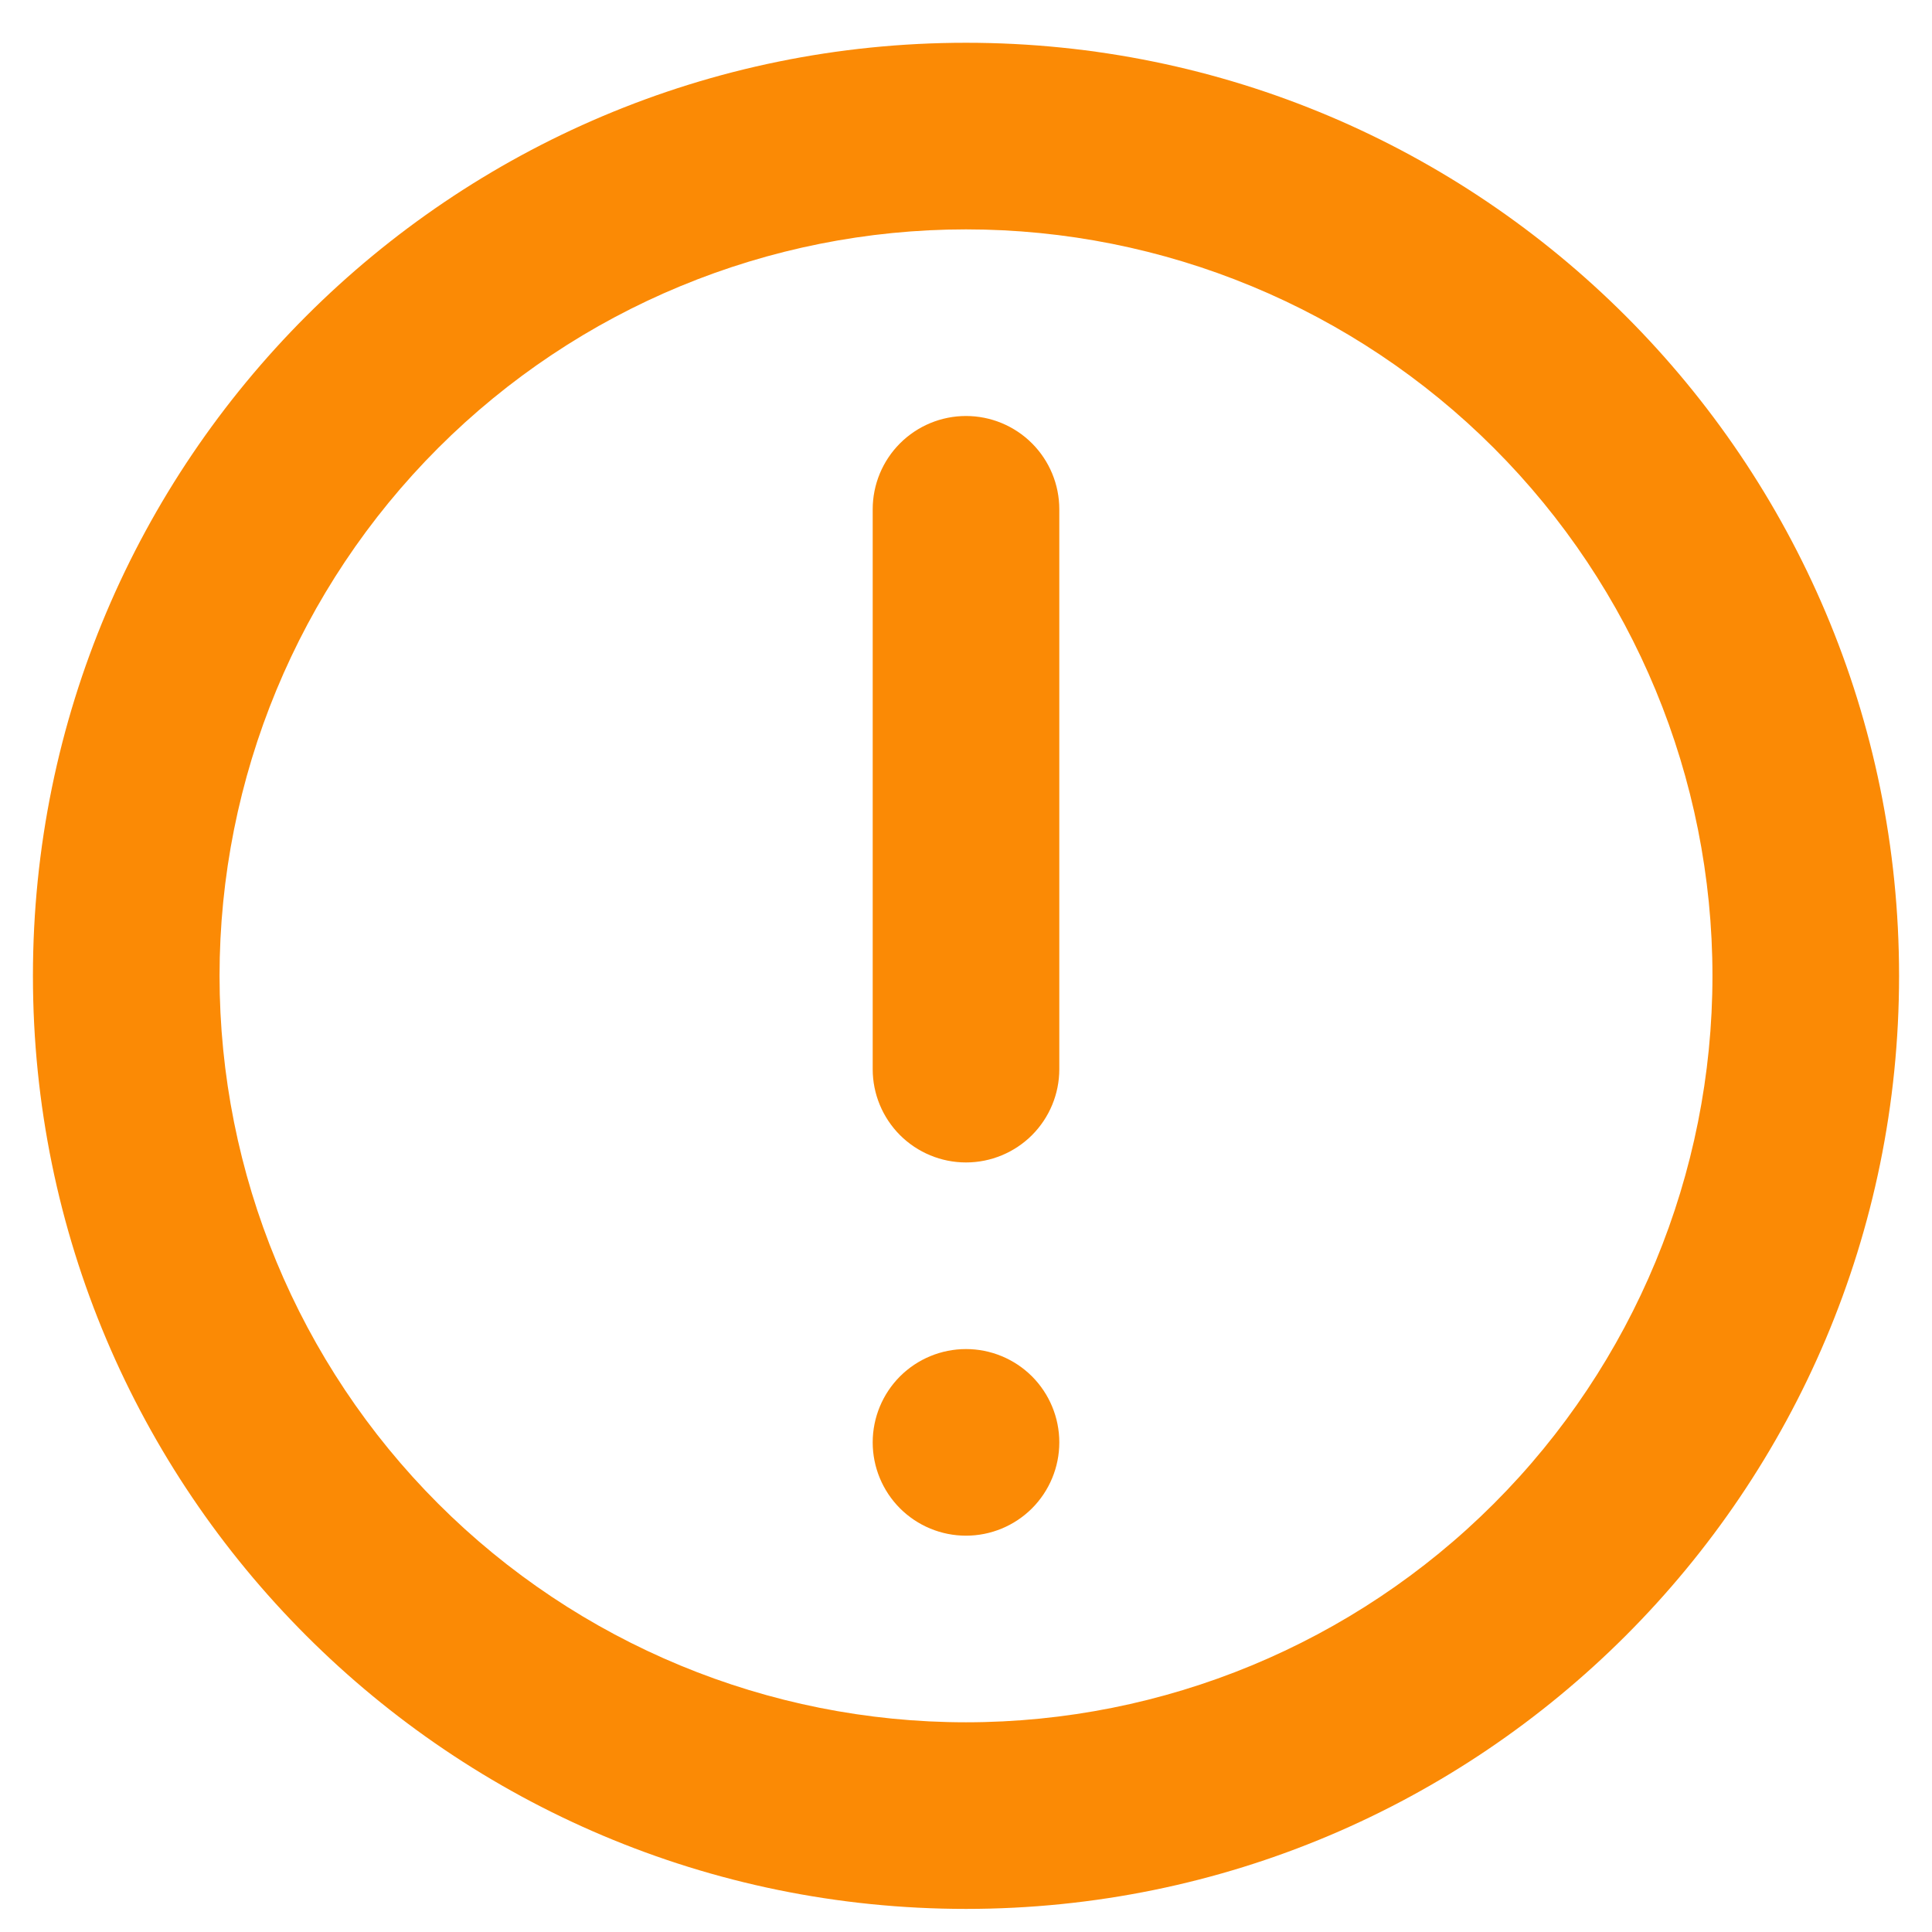 <svg width="44" height="44" viewBox="0 0 44 44" fill="none" xmlns="http://www.w3.org/2000/svg">
<path d="M22 9.474C22.564 9.474 23.104 9.698 23.503 10.097C23.901 10.495 24.125 11.036 24.125 11.599V24.349C24.125 24.913 23.901 25.453 23.503 25.852C23.104 26.25 22.564 26.474 22 26.474C21.436 26.474 20.896 26.25 20.497 25.852C20.099 25.453 19.875 24.913 19.875 24.349V11.599C19.875 11.036 20.099 10.495 20.497 10.097C20.896 9.698 21.436 9.474 22 9.474ZM22 30.724C21.436 30.724 20.896 30.948 20.497 31.346C20.099 31.745 19.875 32.286 19.875 32.849C19.875 33.413 20.099 33.953 20.497 34.352C20.896 34.75 21.436 34.974 22 34.974C22.564 34.974 23.104 34.75 23.503 34.352C23.901 33.953 24.125 33.413 24.125 32.849C24.125 32.286 23.901 31.745 23.503 31.346C23.104 30.948 22.564 30.724 22 30.724Z" fill="#FB8A05"/>
<path fill-rule="evenodd" clip-rule="evenodd" d="M22 0.974C10.264 0.974 0.75 10.488 0.75 22.224C0.75 33.961 10.264 43.474 22 43.474C33.736 43.474 43.25 33.961 43.25 22.224C43.25 10.488 33.736 0.974 22 0.974ZM5 22.224C5 26.733 6.791 31.057 9.979 34.245C13.167 37.433 17.491 39.224 22 39.224C26.509 39.224 30.833 37.433 34.021 34.245C37.209 31.057 39 26.733 39 22.224C39 17.715 37.209 13.391 34.021 10.203C30.833 7.015 26.509 5.224 22 5.224C17.491 5.224 13.167 7.015 9.979 10.203C6.791 13.391 5 17.715 5 22.224Z" fill="#FB8A05"/>
</svg>
